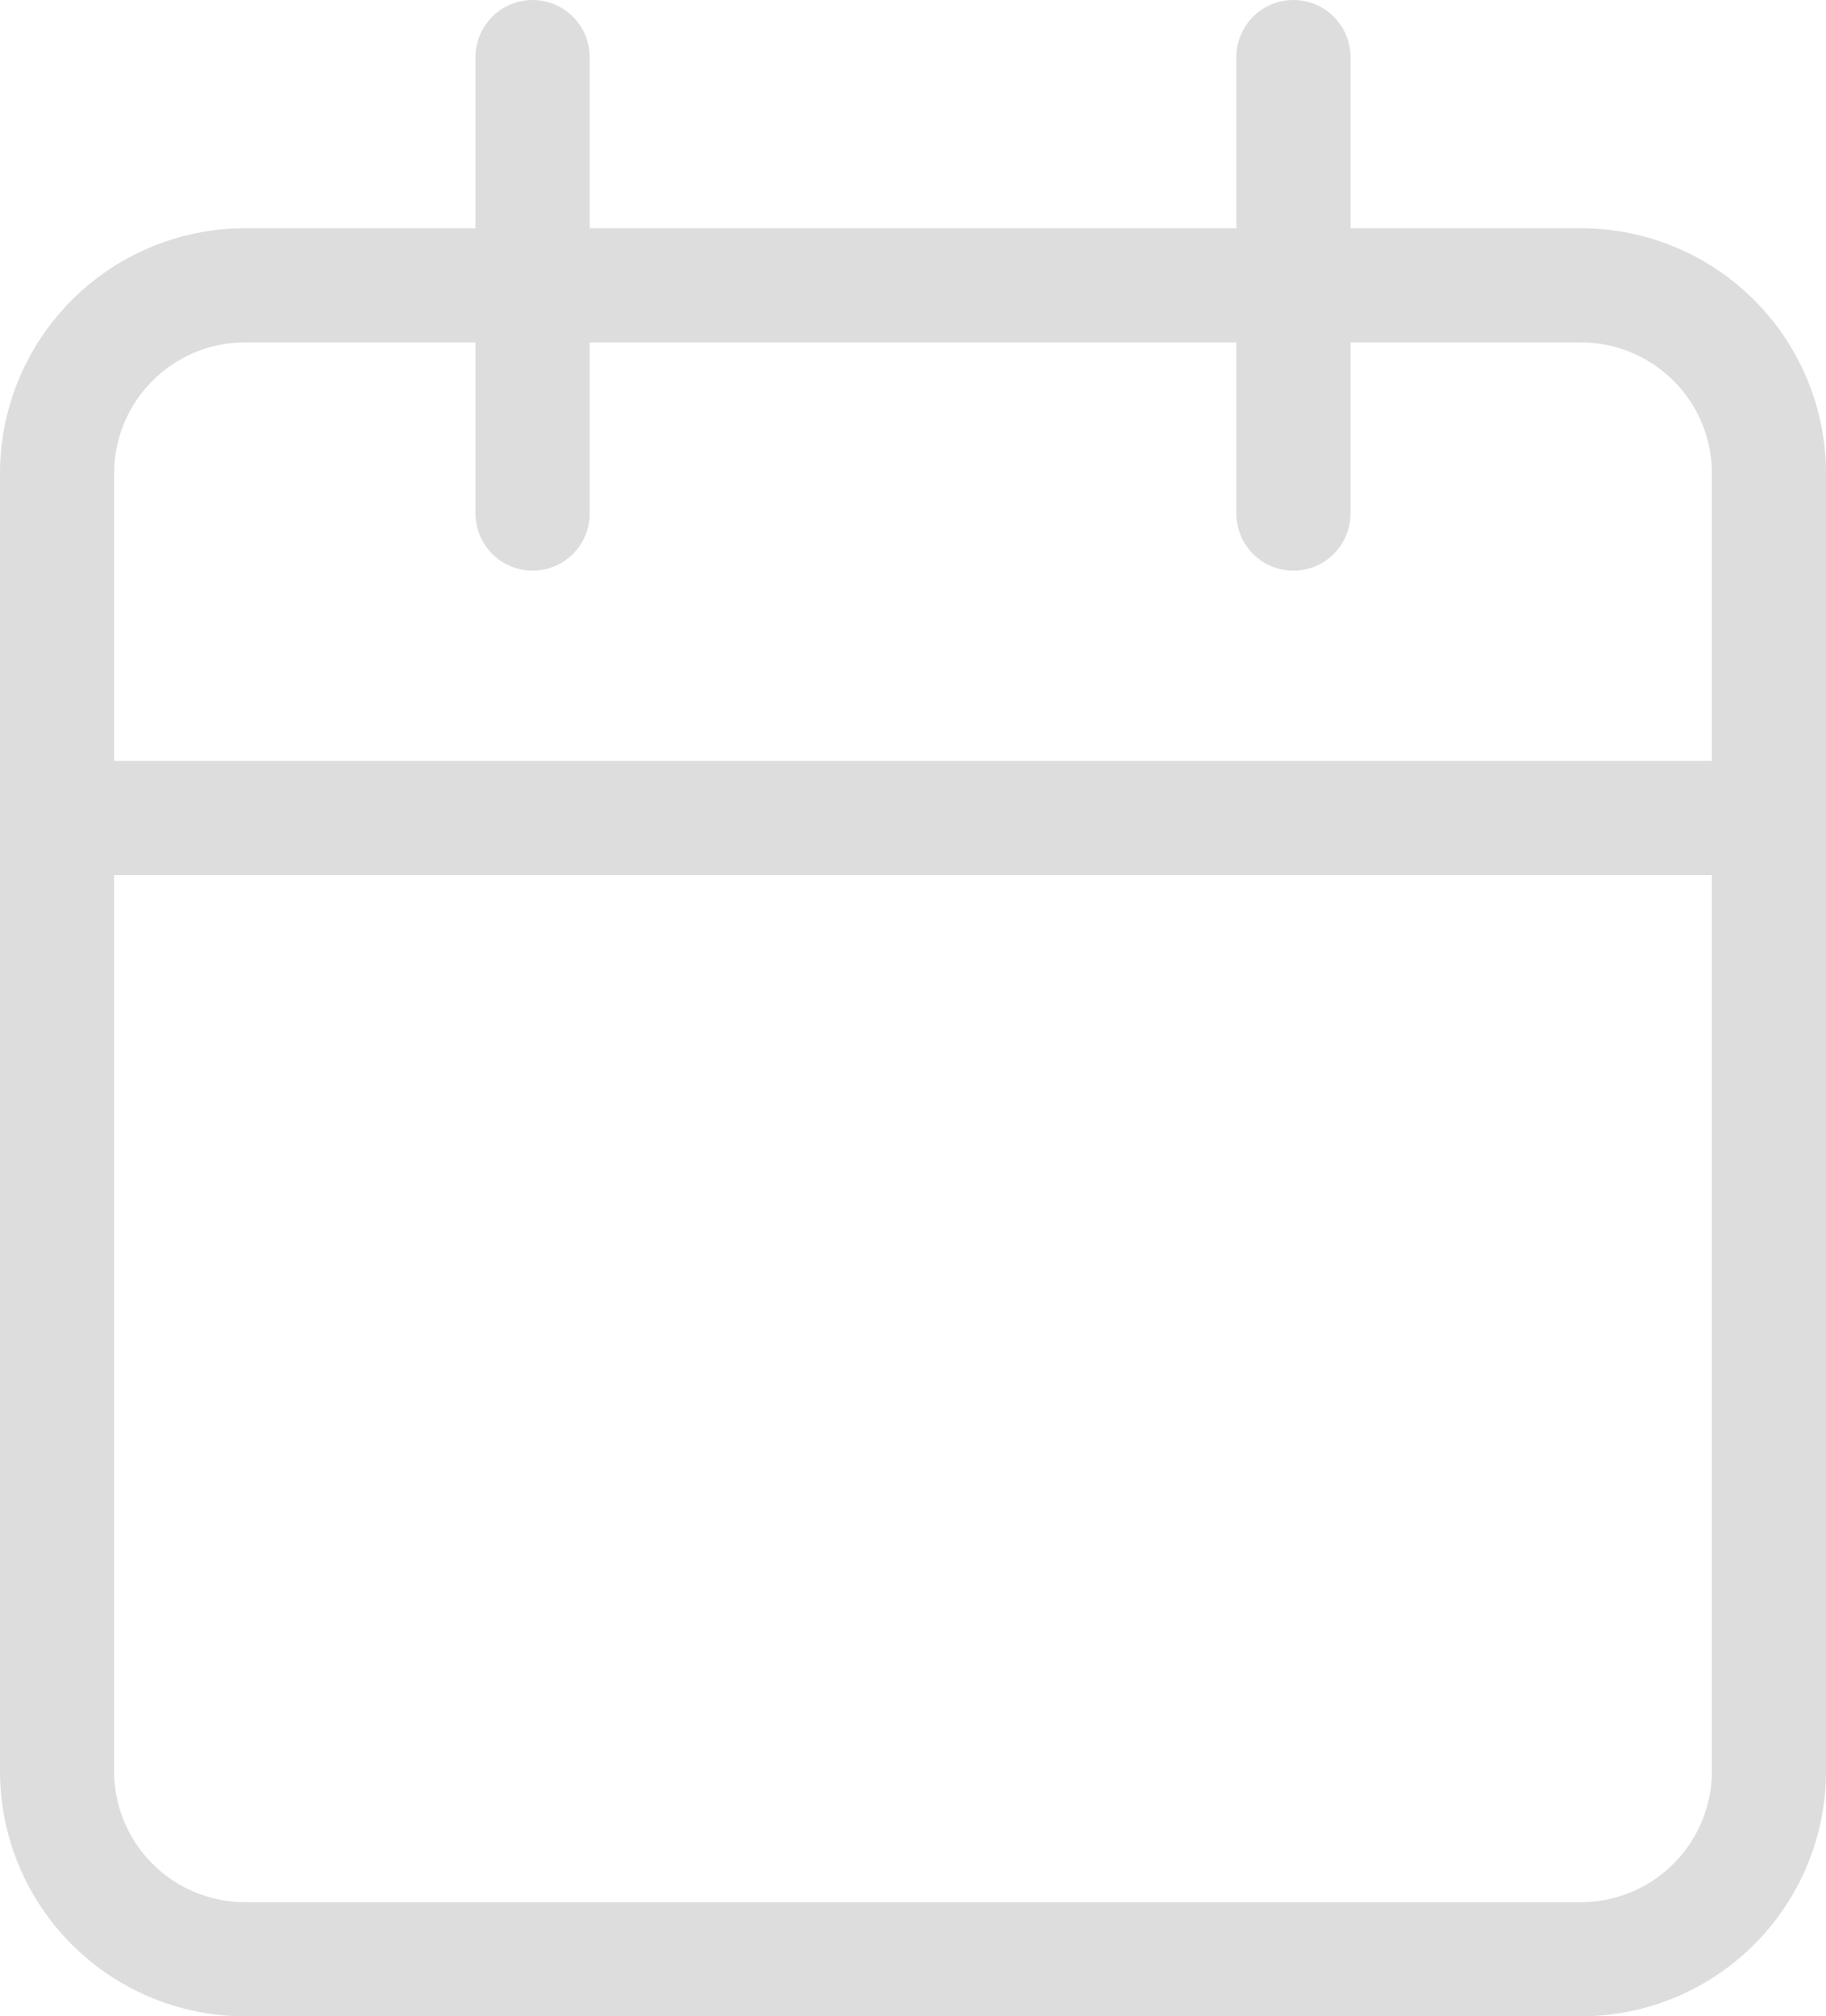 <svg xmlns="http://www.w3.org/2000/svg" width="24" height="26.5" viewBox="0 0 24 26.5"><defs><style>.a{fill:none;stroke:#ddd;stroke-linecap:round;stroke-linejoin:round;stroke-width:1.5px;}</style></defs><g transform="translate(-3.75 -2.25)"><path class="a" d="M7,6H24.5A2.473,2.473,0,0,1,27,8.444V25.556A2.473,2.473,0,0,1,24.5,28H7a2.473,2.473,0,0,1-2.5-2.444V8.444A2.473,2.473,0,0,1,7,6Z" transform="translate(0 0)"/><path class="a" d="M24,3V9" transform="translate(-3.25)"/><path class="a" d="M12,3V9" transform="translate(-1.25)"/><path class="a" d="M4.5,15H27" transform="translate(0 -2)"/></g></svg>